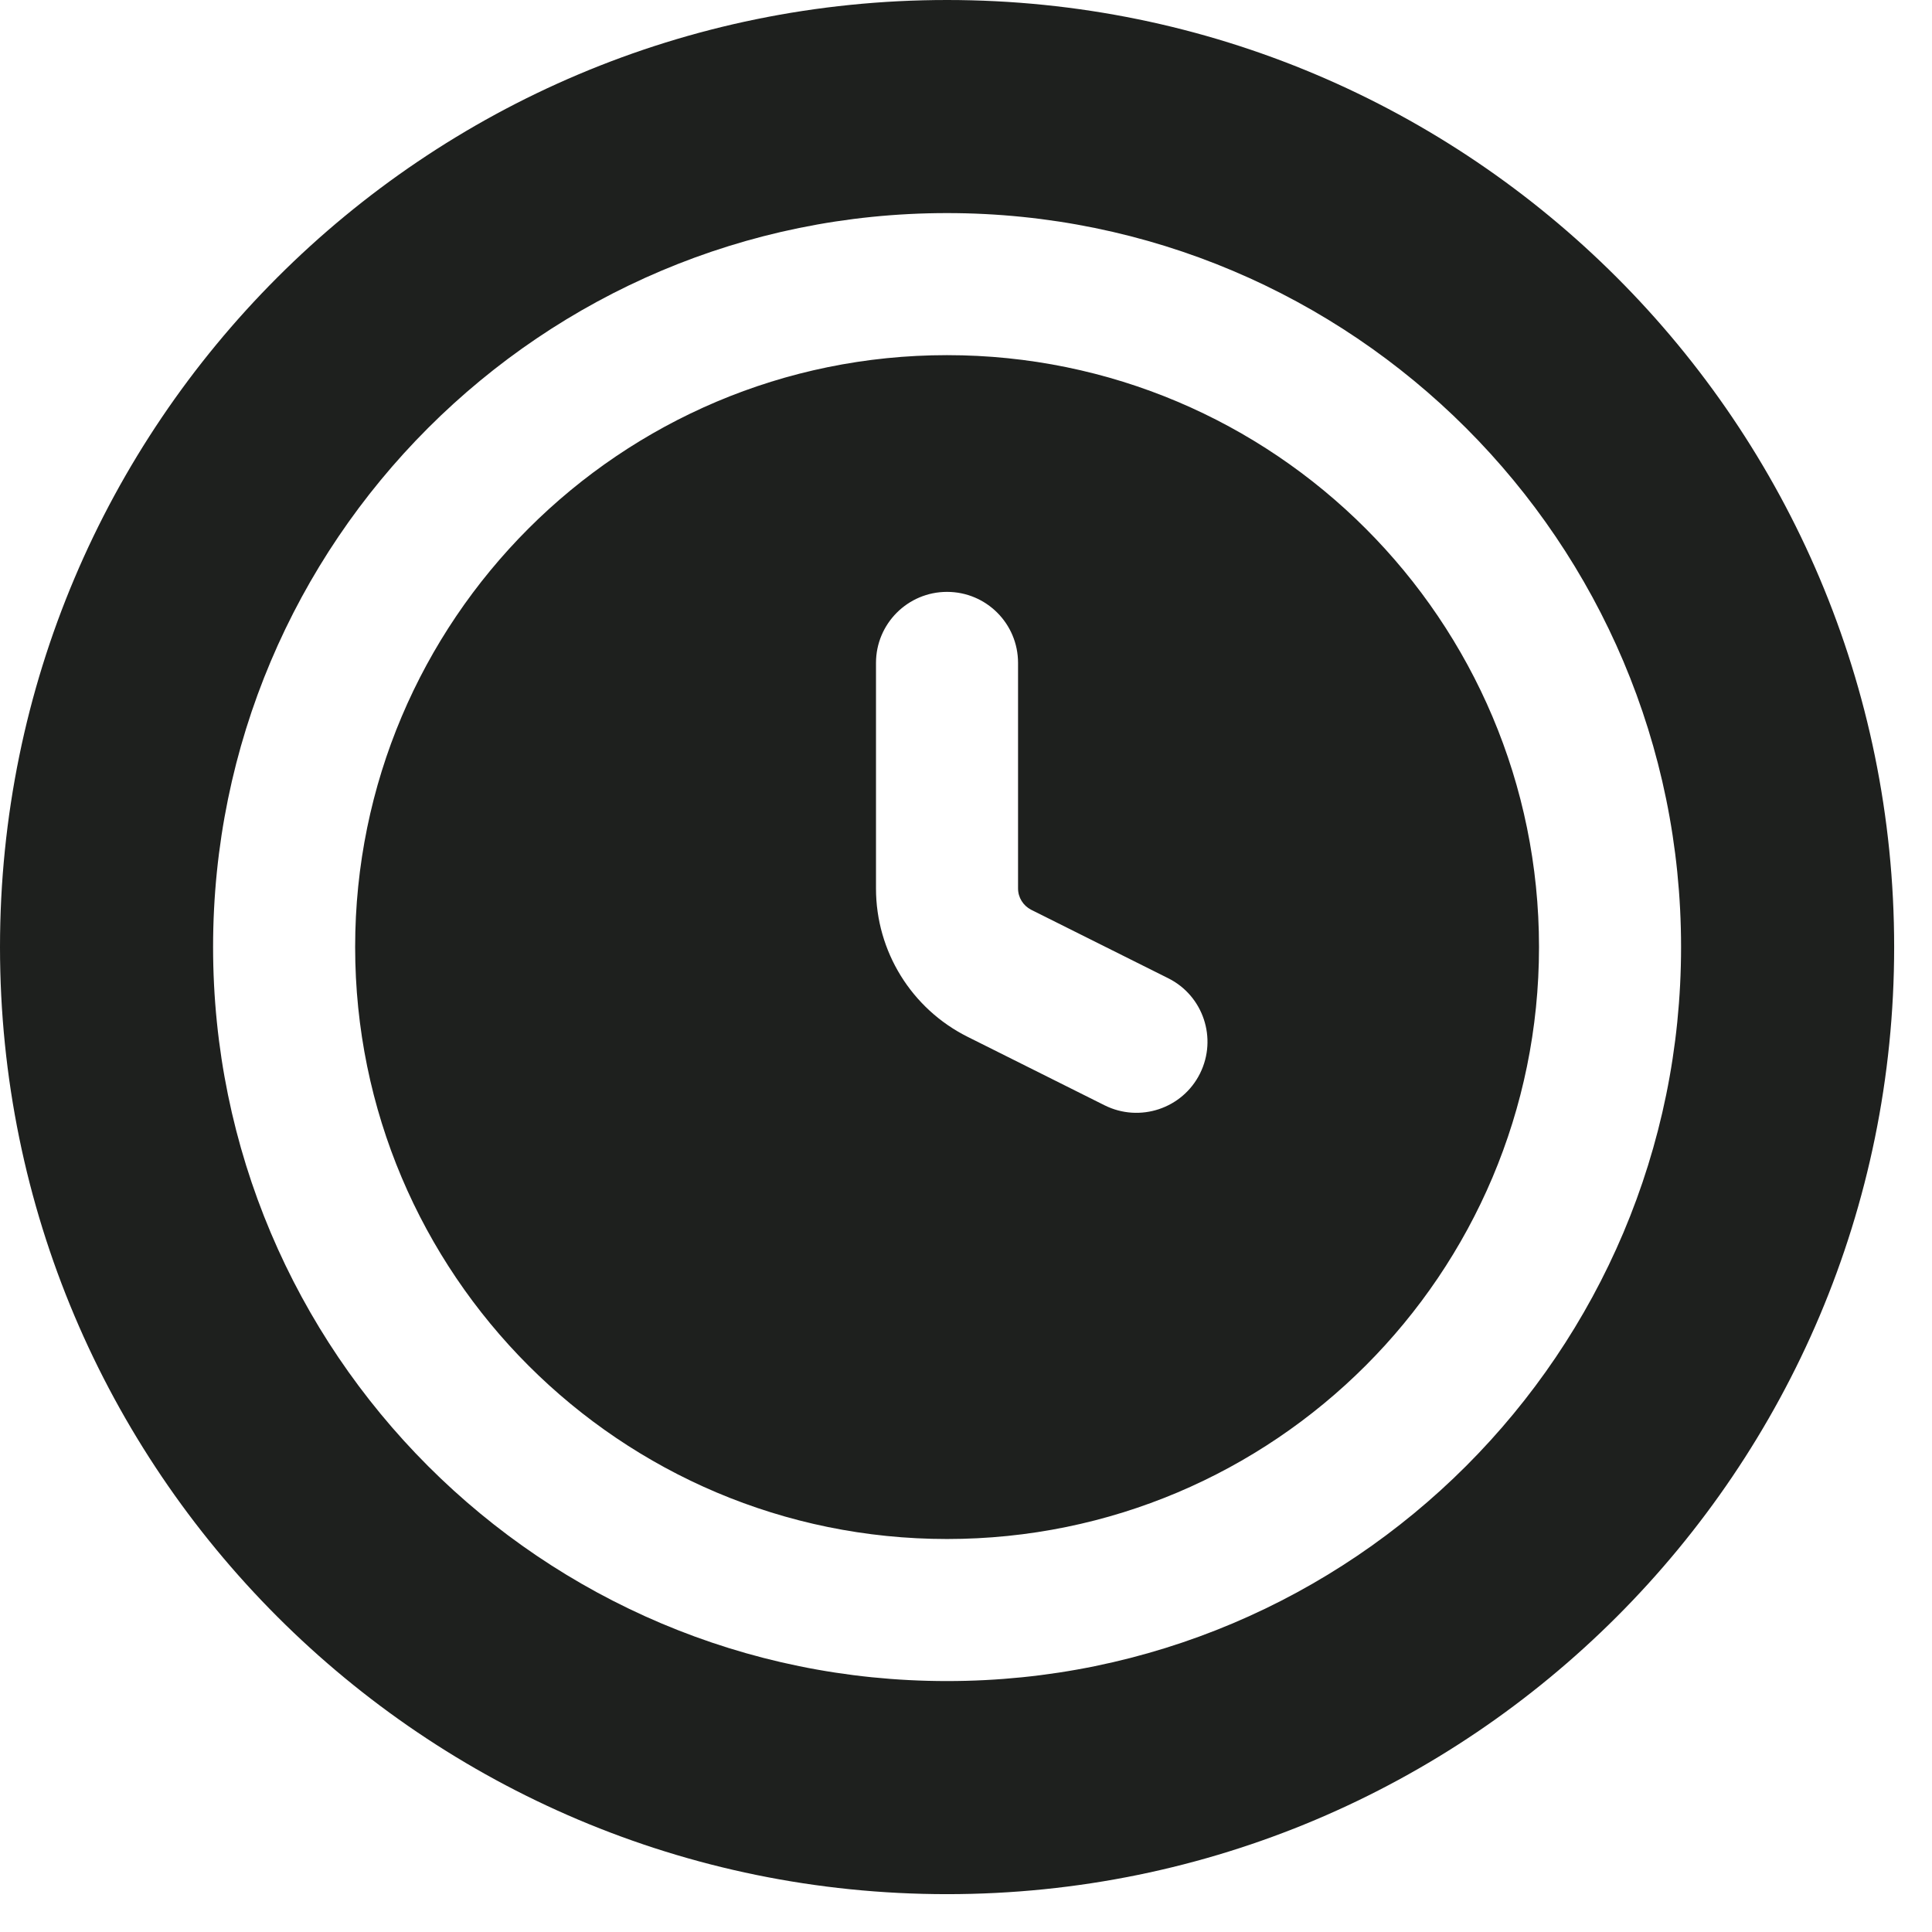<svg width="17" height="17" viewBox="0 0 17 17" fill="none" xmlns="http://www.w3.org/2000/svg">
<path fill-rule="evenodd" clip-rule="evenodd" d="M16.667 8.333C16.667 12.936 12.936 16.667 8.333 16.667C3.731 16.667 0 12.936 0 8.333C0 3.731 3.731 0 8.333 0C12.936 0 16.667 3.731 16.667 8.333ZM8.333 3.125C5.457 3.125 3.125 5.457 3.125 8.333C3.125 11.21 5.457 13.542 8.333 13.542C11.21 13.542 13.542 11.21 13.542 8.333C13.542 5.457 11.21 3.125 8.333 3.125ZM1.875 8.333C1.875 4.766 4.766 1.875 8.333 1.875C11.9 1.875 14.792 4.766 14.792 8.333C14.792 11.9 11.9 14.792 8.333 14.792C4.766 14.792 1.875 11.9 1.875 8.333ZM8.958 5.833C8.958 5.488 8.679 5.208 8.333 5.208C7.988 5.208 7.708 5.488 7.708 5.833V7.818C7.708 8.371 8.02 8.876 8.514 9.123L9.72 9.726C10.029 9.88 10.405 9.755 10.559 9.446C10.713 9.137 10.588 8.762 10.28 8.608L9.073 8.005C9.003 7.969 8.958 7.897 8.958 7.818V5.833Z" fill="#1E201E"/>
</svg>
